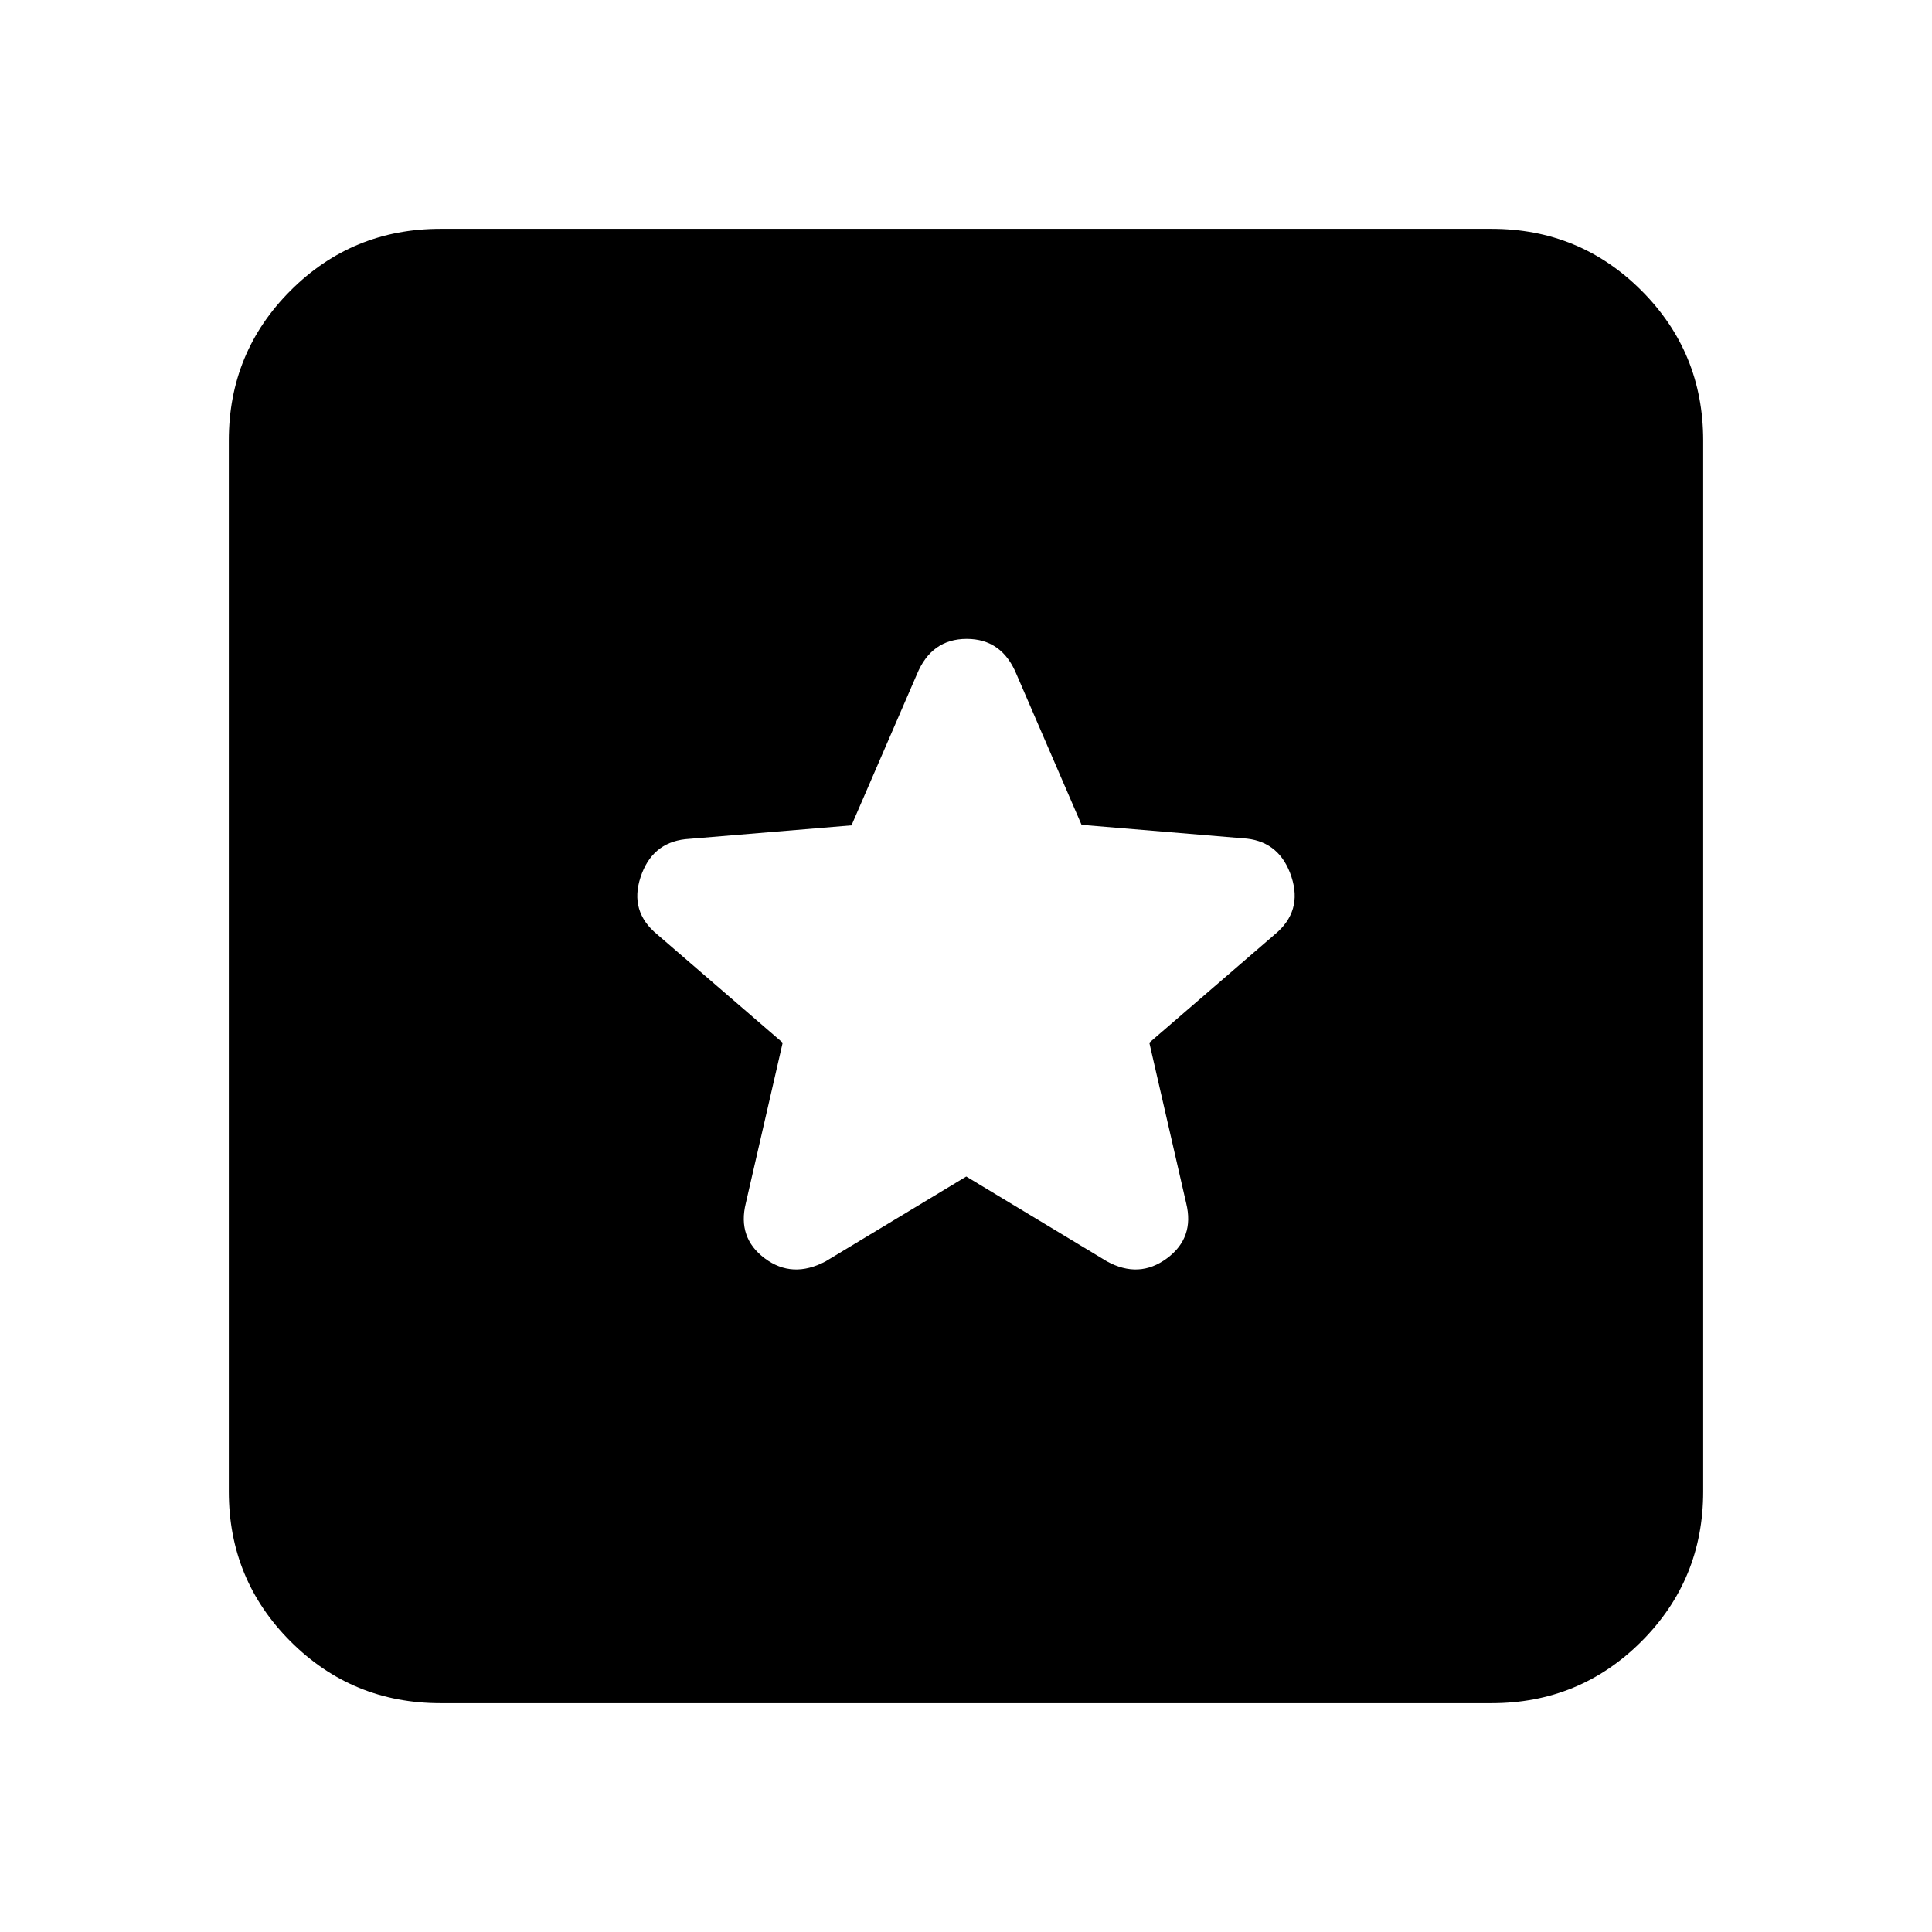 <svg xmlns="http://www.w3.org/2000/svg" height="20" viewBox="0 -960 960 960" width="20"><path d="M218.87-113.7q-43.81 0-74.49-30.68-30.68-30.68-30.68-74.49v-522.26q0-43.81 30.68-74.49 30.68-30.68 74.49-30.68h522.26q43.81 0 74.49 30.68 30.68 30.68 30.68 74.49v522.26q0 43.81-30.68 74.49-30.68 30.68-74.49 30.68H218.87Zm261.26-261.69 69.92 42.17q15.93 8.72 29.77-1.5 13.83-10.21 9.59-27.41l-18.32-79.77 62.36-53.8q13.85-11.43 8.28-28.54-5.57-17.12-22.1-19.04l-82.21-6.86-32.32-74.8q-7.22-17.6-24.74-17.6t-24.76 17.6l-32.49 75.06-82.65 6.88q-16.62 1.91-22.19 18.93-5.57 17.01 8.28 28.37l62.36 53.8-18.32 79.77q-4.24 17.2 9.43 27.41 13.67 10.22 30.2 1.5l69.91-42.17Z"/></svg>